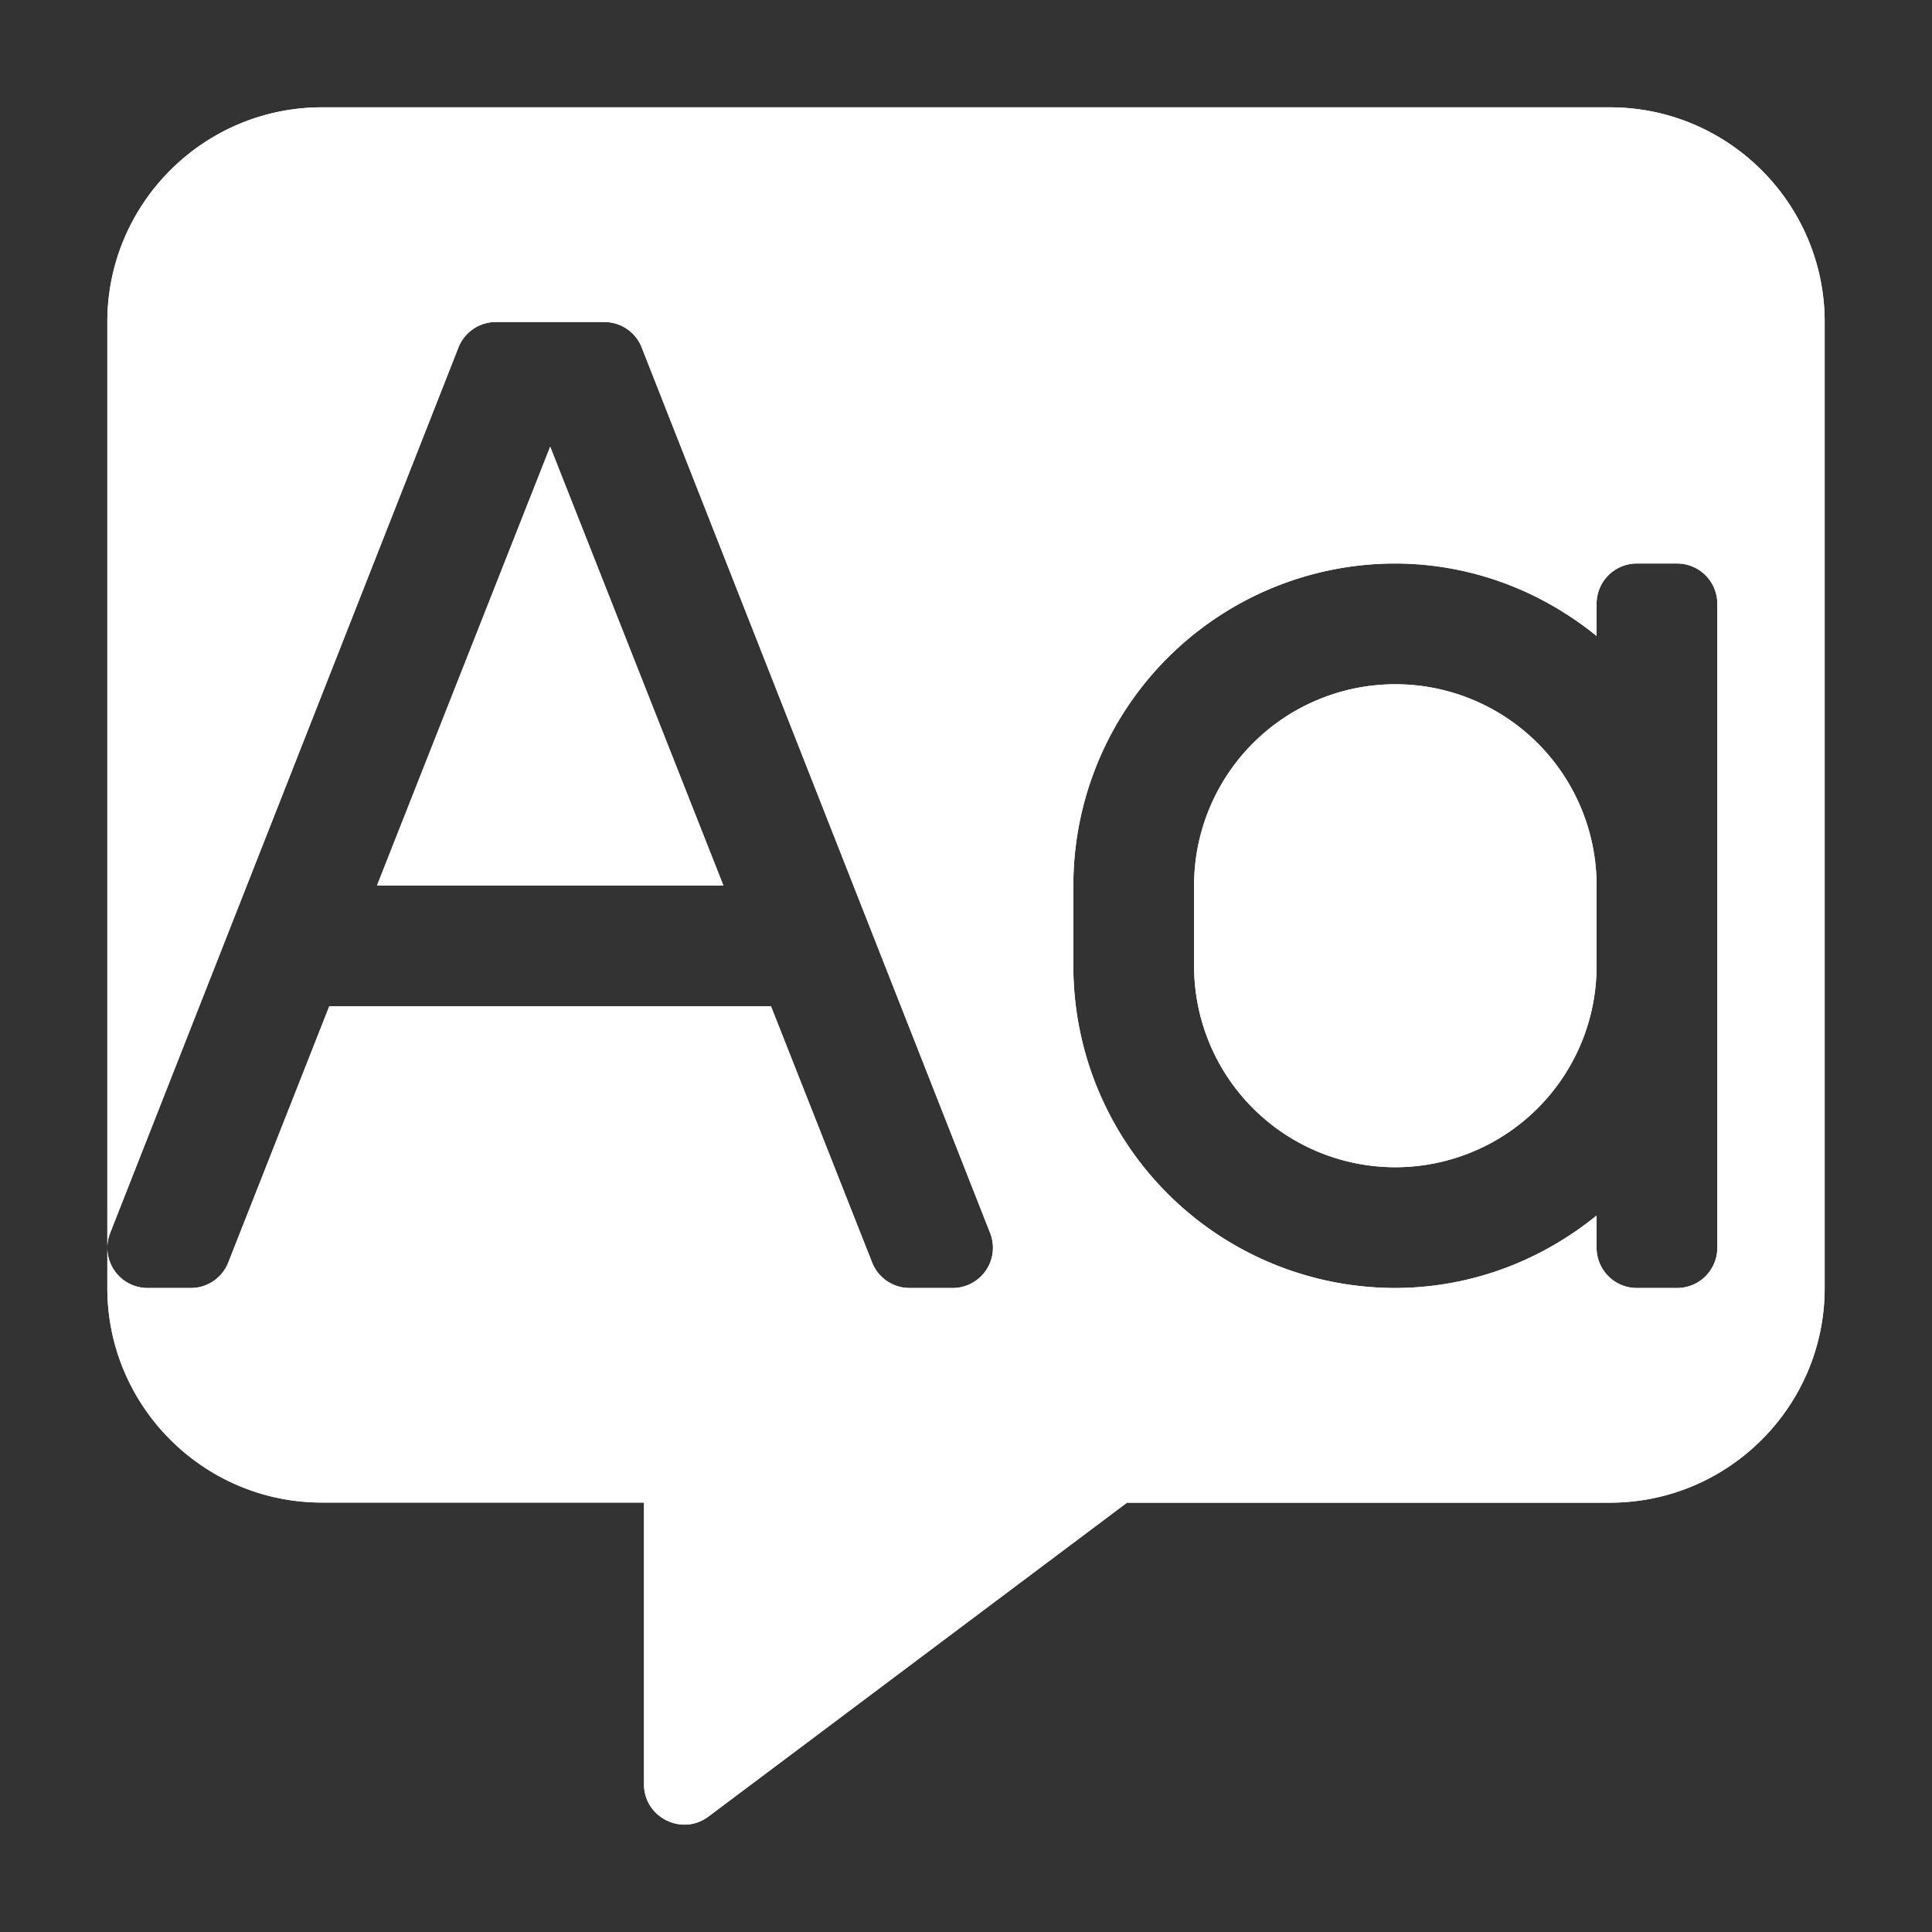 <svg width="18" height="18" fill="none" xmlns="http://www.w3.org/2000/svg"><rect width="100%" height="100%" fill="#333333" stroke="none"/><path fill-rule="evenodd" clip-rule="evenodd" d="M15 1H3c-1.103 0-2 .897-2 2v8.999c0 1.103.897 2 2 2h3v2.625c0 .306.35.484.597.303L10.5 14H15c1.103 0 2-.897 2-2V3C17 1.898 16.103 1 15 1zM1 11.625c0-.045.008-.09.024-.132l3.245-8.25A.375.375 0 014.621 3h1.008a.375.375 0 01.352.243l3.246 8.25a.375.375 0 01-.352.507h-.4a.376.376 0 01-.352-.243l-.94-2.382H3.068l-.939 2.382a.375.375 0 01-.352.243h-.401A.375.375 0 011 11.625zm4.126-7.463L3.512 8.25H6.74L5.126 4.162zM15.25 5.25h.375a.375.375 0 01.375.375v6a.375.375 0 01-.375.375h-.375a.375.375 0 01-.375-.375v-.3A2.973 2.973 0 0113 12a3 3 0 01-3-3v-.75a3 3 0 013-3c.713 0 1.36.26 1.875.675v-.3a.375.375 0 01.375-.375zM14.875 9a1.875 1.875 0 01-3.75 0v-.75a1.875 1.875 0 013.75 0V9z" fill="#fff"/><path fill-rule="evenodd" clip-rule="evenodd" d="M5.843 3.066c.063.044.111.105.138.177l3.246 8.25a.375.375 0 01-.352.507h-.4a.376.376 0 01-.352-.243l-.94-2.382H3.068l-.939 2.382a.375.375 0 01-.352.243h-.401a.375.375 0 01-.352-.507l3.245-8.25A.375.375 0 014.621 3h1.008c.077 0 .151.023.214.066zM3.513 8.25l1.613-4.088L6.739 8.25H3.512zm12.112-3h-.375a.375.375 0 00-.375.375v.3A2.973 2.973 0 0013 5.25a3 3 0 00-3 3V9a3 3 0 003 3c.713 0 1.36-.26 1.875-.675v.3a.375.375 0 00.375.375h.375a.375.375 0 00.375-.375v-6a.375.375 0 00-.375-.375zm-1.3 5.076c.353-.352.55-.829.55-1.326v-.75a1.875 1.875 0 00-3.75 0V9a1.875 1.875 0 003.2 1.326zM15 1H3c-1.103 0-2 .897-2 2v8.999c0 1.103.897 2 2 2h3v2.625c0 .306.35.484.597.303L10.5 14H15c1.103 0 2-.897 2-2V3C17 1.898 16.103 1 15 1z" fill="#fff"/></svg>